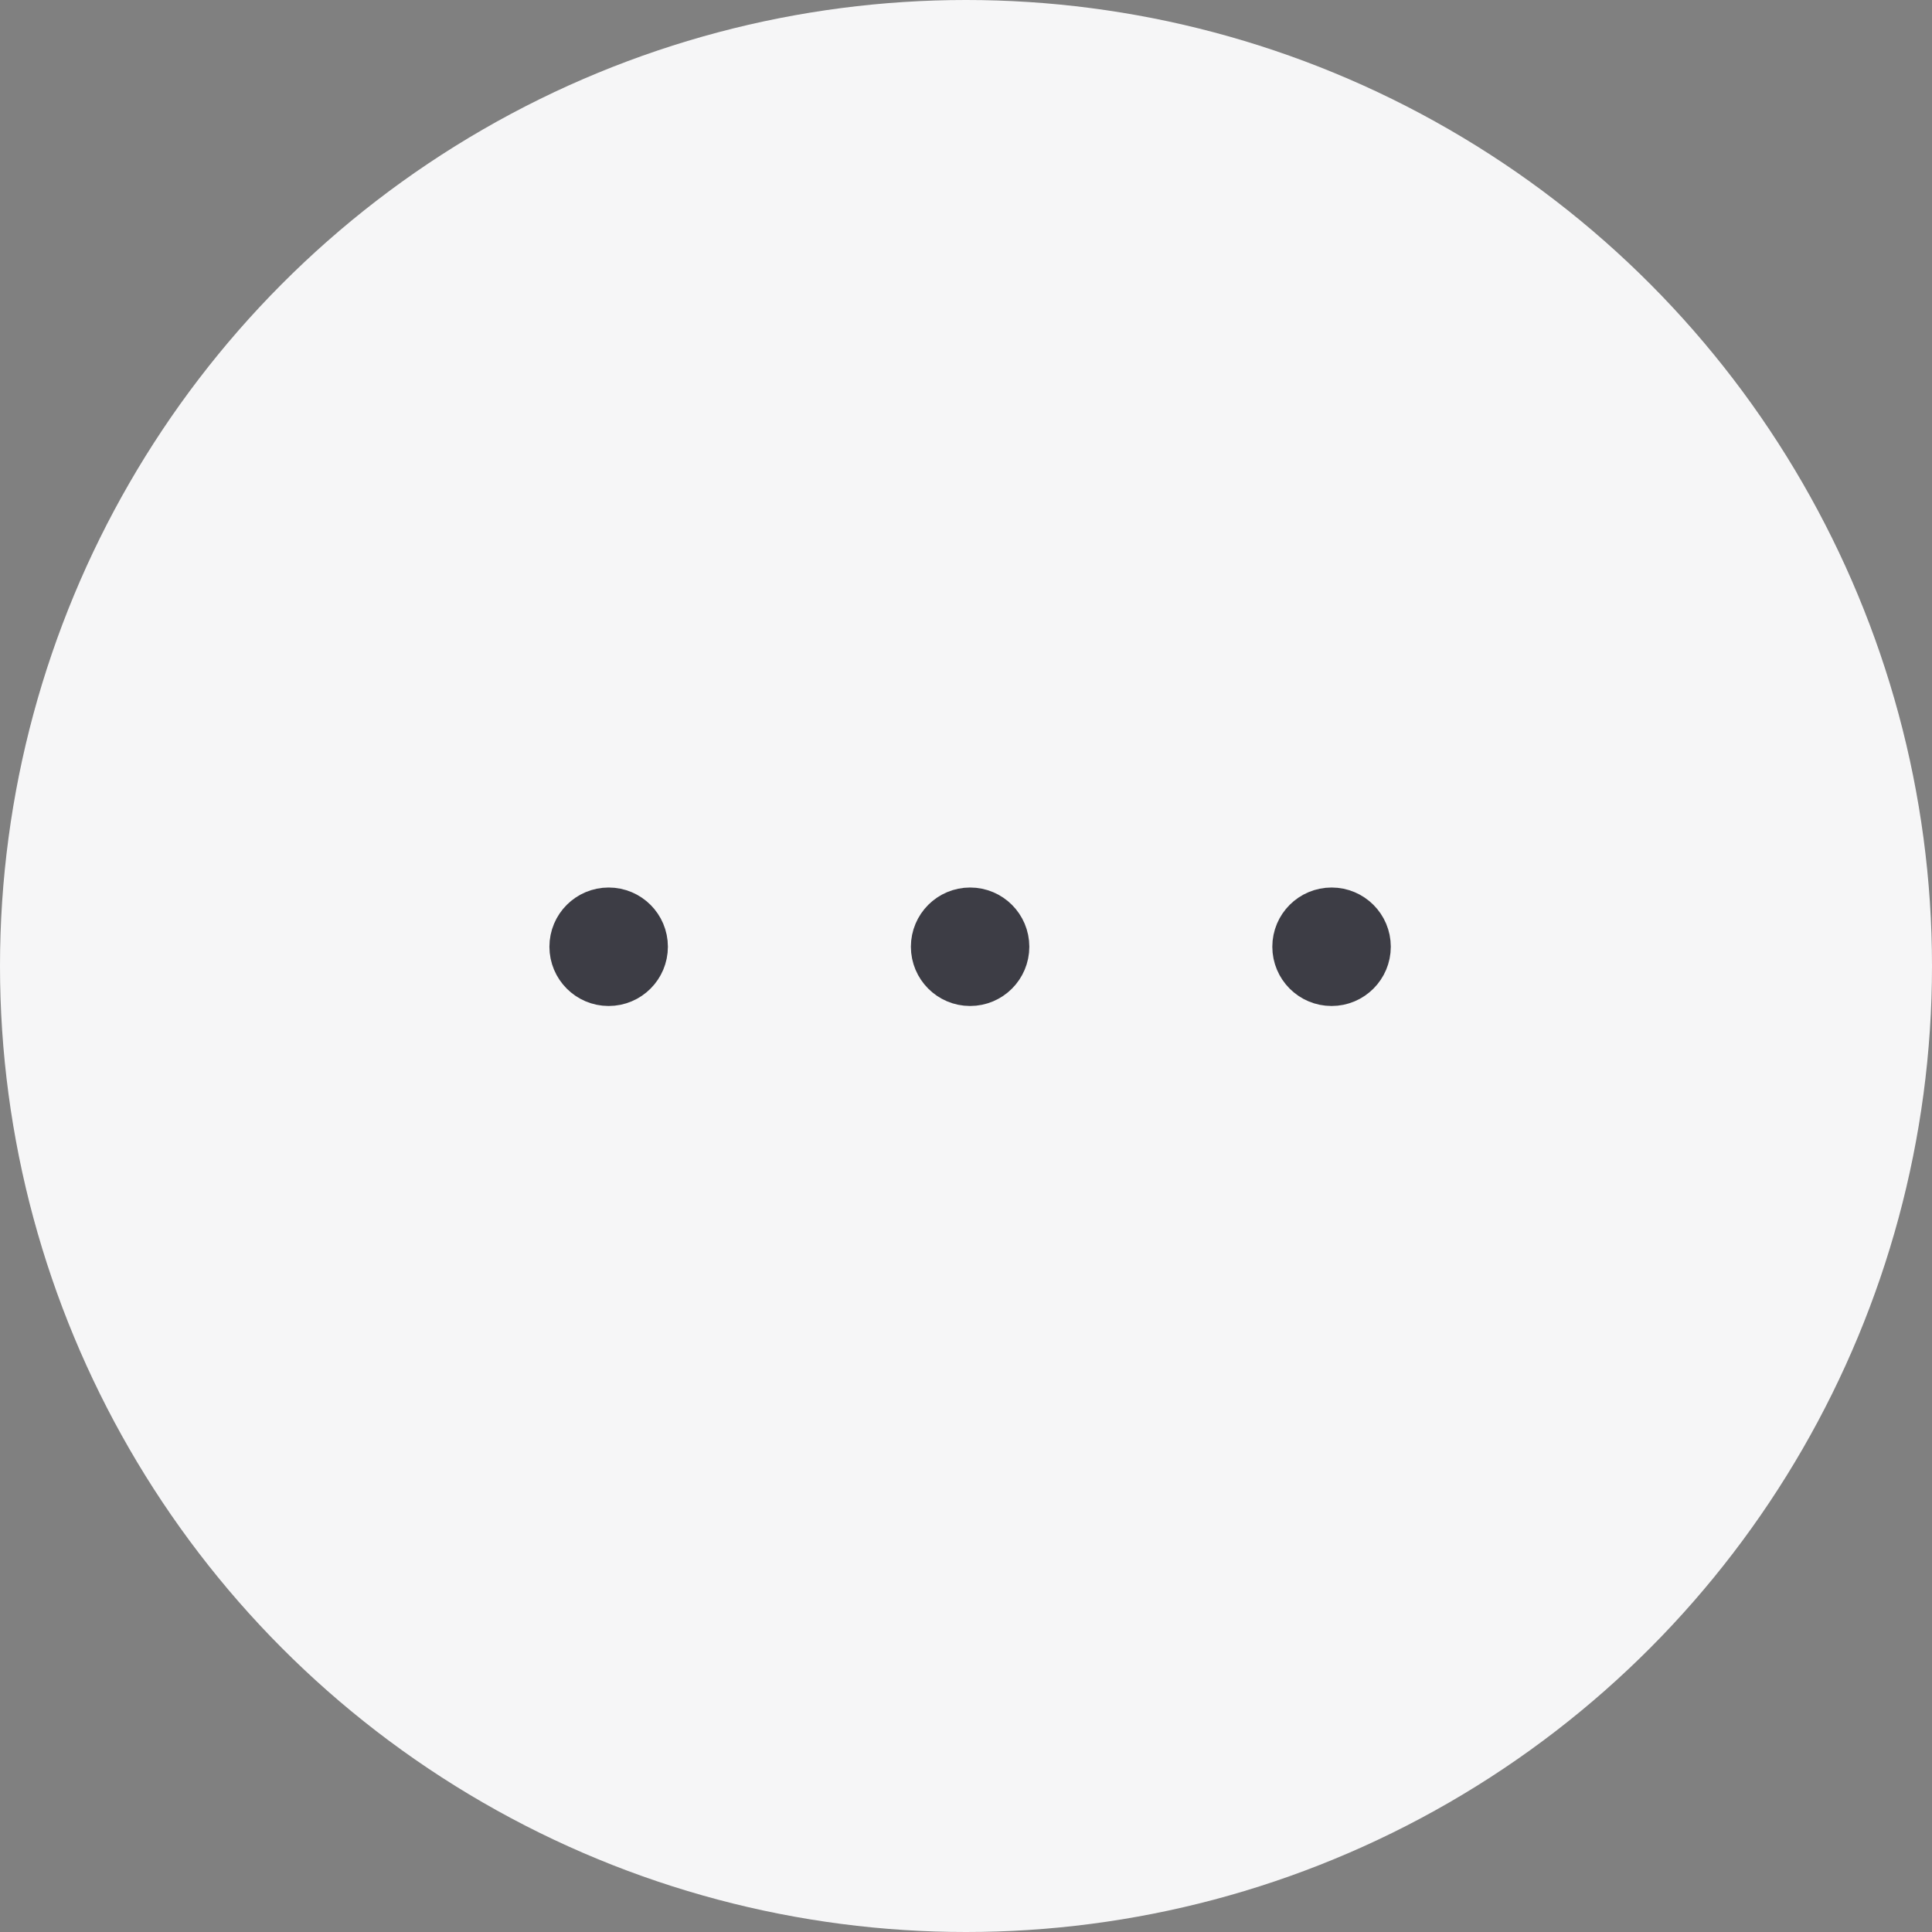 <svg width="40" height="40" viewBox="0 0 40 40" fill="none" xmlns="http://www.w3.org/2000/svg">
<rect x="0" y="0" width="40" height="40" fill="#808080" stroke="none"/>
<circle cx="20" cy="20" r="20" fill="#F6F6F7"/>
<path d="M20.085 20.203C20.417 20.203 20.686 19.933 20.686 19.601C20.686 19.269 20.417 19 20.085 19C19.753 19 19.484 19.269 19.484 19.601C19.484 19.933 19.753 20.203 20.085 20.203Z" fill="#3D3D45"/>
<path d="M27.569 20.203C27.901 20.203 28.17 19.933 28.17 19.601C28.17 19.269 27.901 19 27.569 19C27.236 19 26.967 19.269 26.967 19.601C26.967 19.933 27.236 20.203 27.569 20.203Z" fill="#3D3D45"/>
<path d="M12.601 20.203C12.934 20.203 13.203 19.933 13.203 19.601C13.203 19.269 12.934 19 12.601 19C12.269 19 12 19.269 12 19.601C12 19.933 12.269 20.203 12.601 20.203Z" fill="#3D3D45"/>
<path d="M20.085 20.203C20.417 20.203 20.686 19.933 20.686 19.601C20.686 19.269 20.417 19 20.085 19C19.753 19 19.484 19.269 19.484 19.601C19.484 19.933 19.753 20.203 20.085 20.203Z" stroke="#3D3D45" stroke-width="1.25" stroke-linecap="round" stroke-linejoin="round"/>
<path d="M27.569 20.203C27.901 20.203 28.17 19.933 28.17 19.601C28.17 19.269 27.901 19 27.569 19C27.236 19 26.967 19.269 26.967 19.601C26.967 19.933 27.236 20.203 27.569 20.203Z" stroke="#3D3D45" stroke-width="1.25" stroke-linecap="round" stroke-linejoin="round"/>
<path d="M12.601 20.203C12.934 20.203 13.203 19.933 13.203 19.601C13.203 19.269 12.934 19 12.601 19C12.269 19 12 19.269 12 19.601C12 19.933 12.269 20.203 12.601 20.203Z" stroke="#3D3D45" stroke-width="1.25" stroke-linecap="round" stroke-linejoin="round"/>
</svg>
